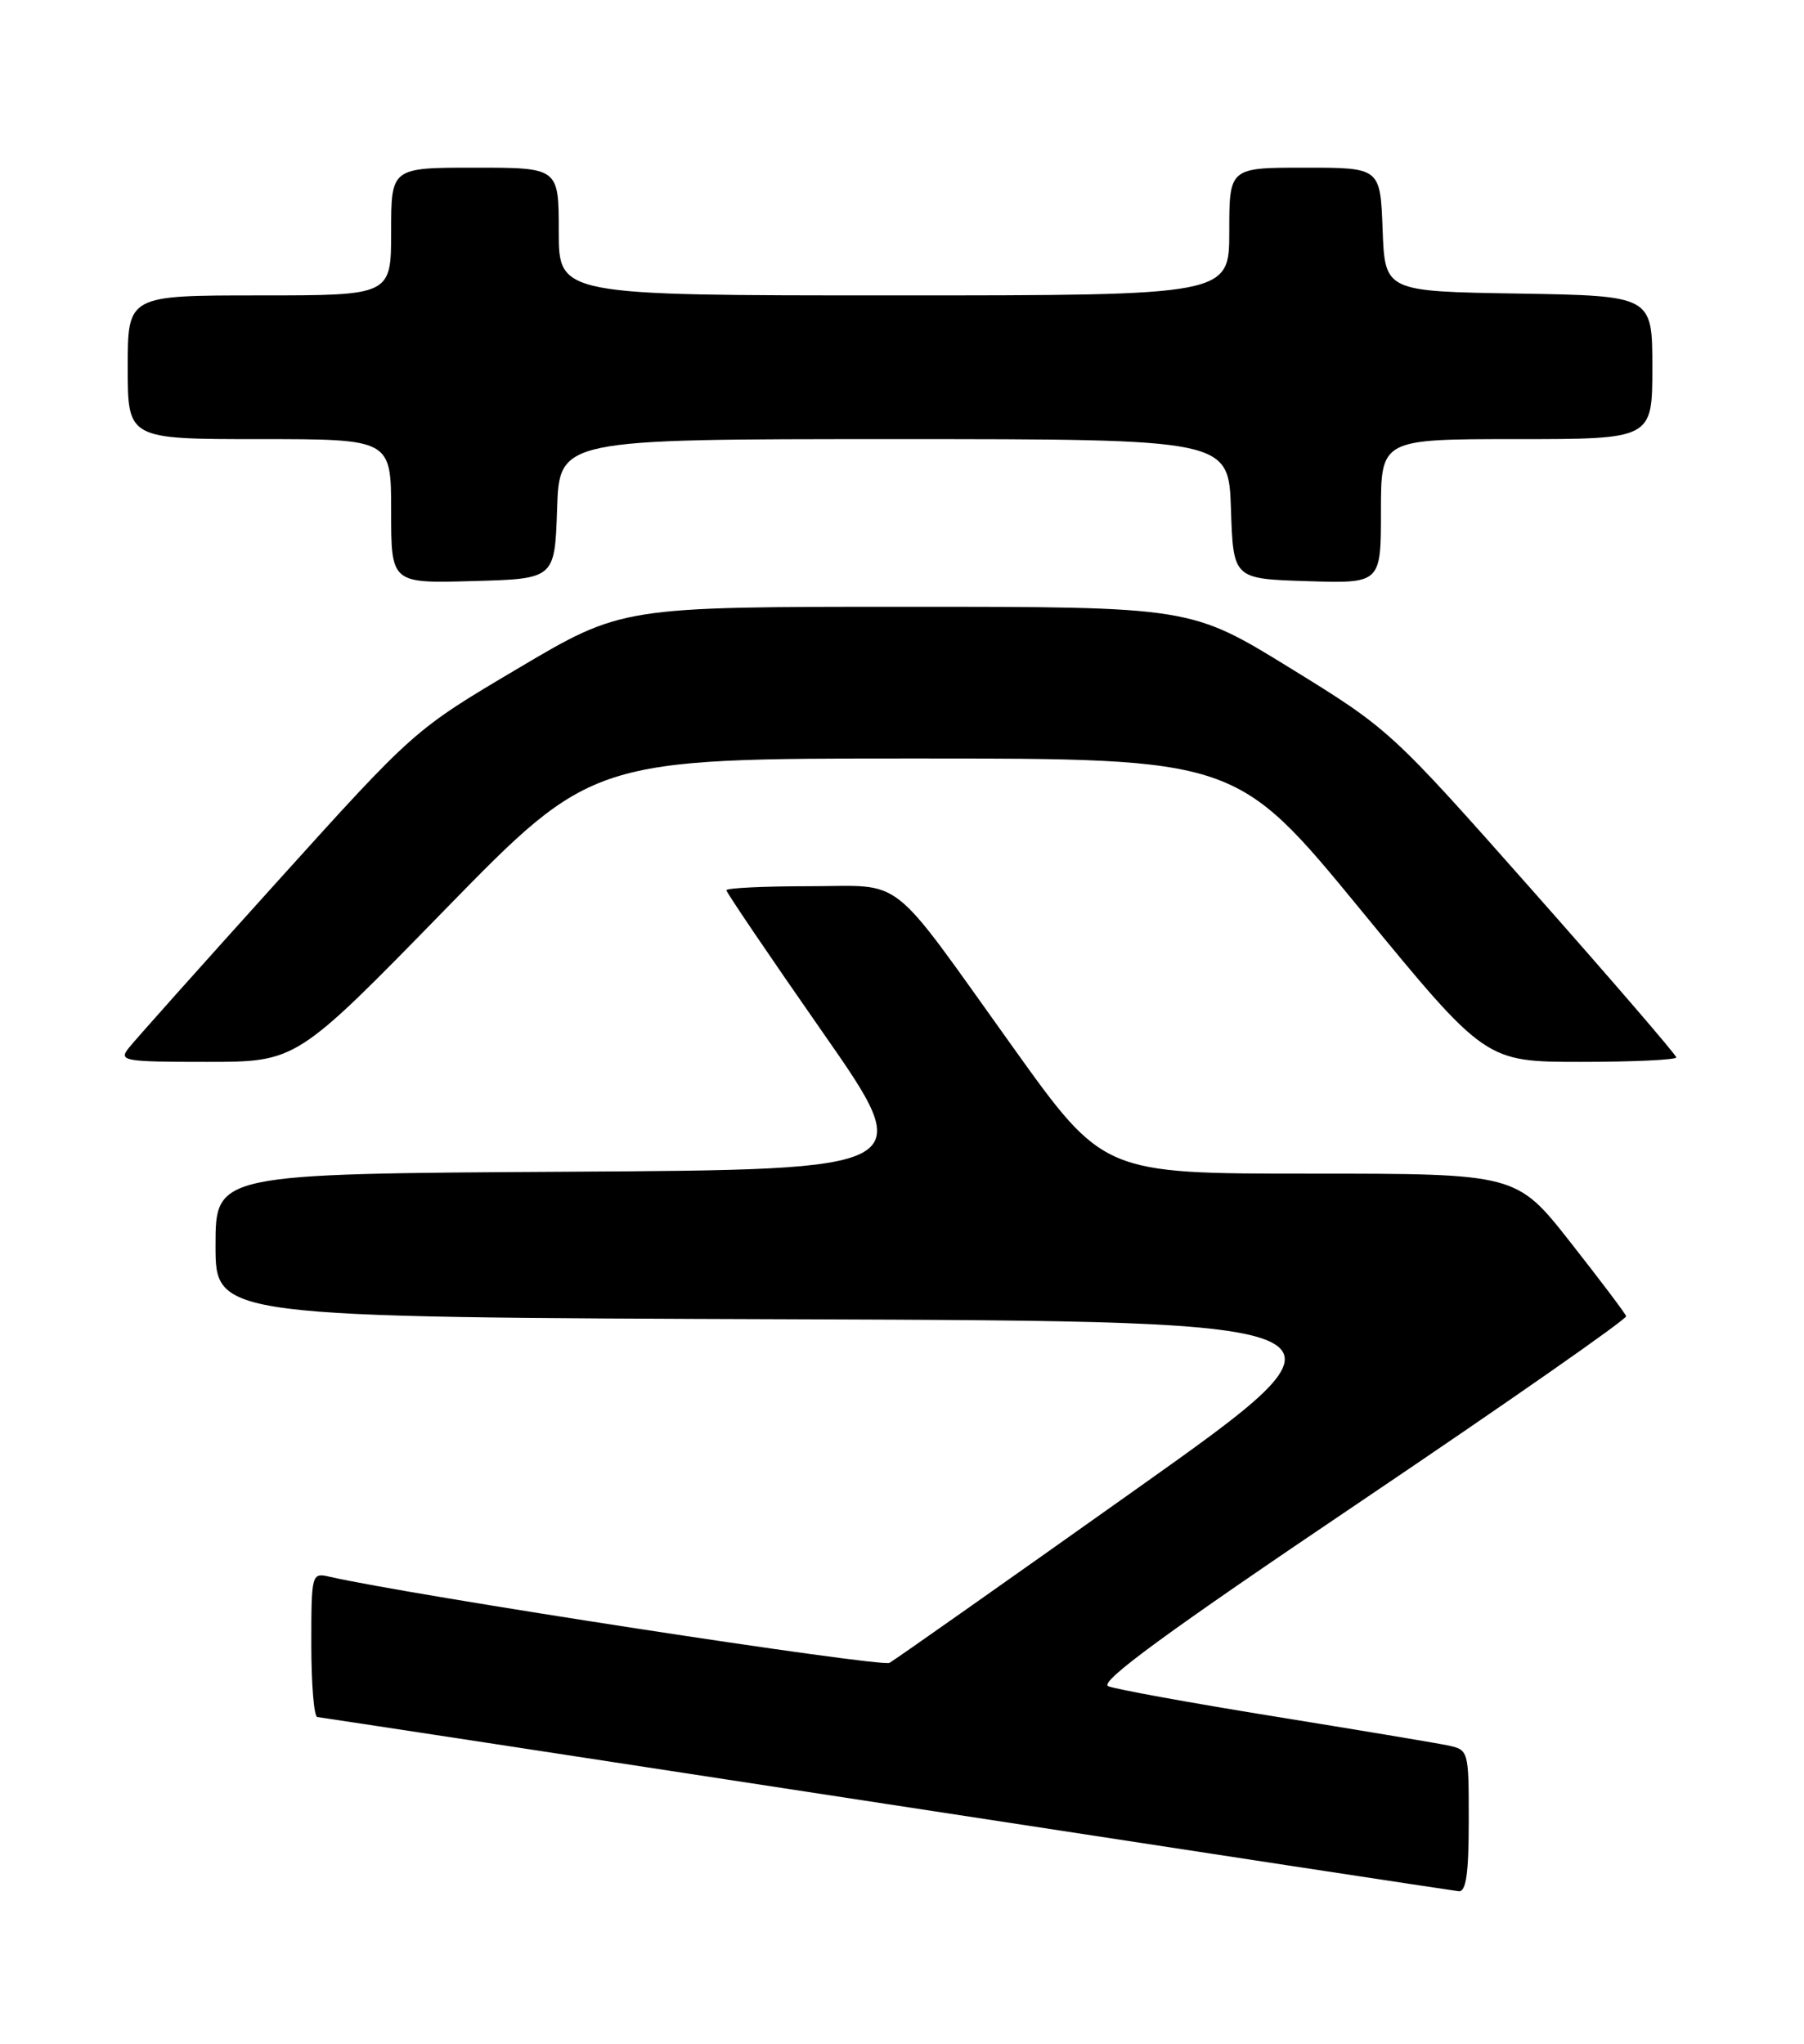 <?xml version="1.0" encoding="UTF-8" standalone="no"?>
<!DOCTYPE svg PUBLIC "-//W3C//DTD SVG 1.1//EN" "http://www.w3.org/Graphics/SVG/1.1/DTD/svg11.dtd" >
<svg xmlns="http://www.w3.org/2000/svg" xmlns:xlink="http://www.w3.org/1999/xlink" version="1.1" viewBox="0 0 226 256">
 <g >
 <path fill="currentColor"
d=" M 184.00 228.08 C 184.00 219.16 184.00 219.16 181.25 218.59 C 179.74 218.28 169.95 216.65 159.50 214.96 C 149.05 213.27 139.75 211.58 138.84 211.20 C 137.62 210.69 146.19 204.42 170.56 188.00 C 188.91 175.62 203.84 165.21 203.72 164.85 C 203.60 164.49 200.46 160.33 196.74 155.60 C 189.98 147.00 189.98 147.00 164.11 147.00 C 138.24 147.00 138.24 147.00 126.96 131.25 C 111.04 109.02 113.55 111.00 101.33 111.00 C 95.65 111.00 91.00 111.23 91.00 111.50 C 91.00 111.78 96.42 119.77 103.03 129.25 C 115.07 146.50 115.07 146.50 71.03 146.76 C 27.00 147.02 27.00 147.02 27.00 156.00 C 27.00 164.99 27.00 164.99 99.49 165.24 C 171.97 165.50 171.97 165.50 142.37 186.50 C 126.09 198.05 112.18 207.85 111.44 208.27 C 110.40 208.87 51.34 199.79 41.25 197.48 C 39.04 196.97 39.00 197.14 39.00 205.98 C 39.00 210.94 39.34 215.03 39.75 215.06 C 40.16 215.10 72.22 219.99 111.00 225.94 C 149.78 231.89 182.06 236.81 182.75 236.88 C 183.67 236.97 184.00 234.62 184.00 228.08 Z  M 55.68 114.00 C 74.22 95.00 74.22 95.00 114.56 95.00 C 154.90 95.00 154.90 95.00 170.50 114.00 C 186.10 133.00 186.10 133.00 198.05 133.00 C 204.62 133.00 210.00 132.75 210.00 132.44 C 210.00 132.14 201.93 122.77 192.07 111.63 C 174.23 91.48 174.08 91.35 161.65 83.69 C 149.16 76.00 149.16 76.00 113.54 76.00 C 77.92 76.00 77.92 76.00 64.91 83.71 C 51.90 91.41 51.90 91.41 34.70 110.46 C 25.24 120.94 16.88 130.30 16.13 131.26 C 14.84 132.89 15.44 133.00 25.95 133.00 C 37.14 133.00 37.14 133.00 55.68 114.00 Z  M 69.79 63.75 C 70.08 55.00 70.08 55.00 112.00 55.00 C 153.92 55.00 153.92 55.00 154.21 63.75 C 154.50 72.50 154.50 72.50 163.75 72.79 C 173.00 73.08 173.00 73.08 173.00 64.04 C 173.00 55.00 173.00 55.00 190.00 55.00 C 207.00 55.00 207.00 55.00 207.00 46.02 C 207.00 37.05 207.00 37.05 190.25 36.77 C 173.50 36.50 173.50 36.50 173.21 28.75 C 172.92 21.00 172.92 21.00 163.46 21.00 C 154.00 21.00 154.00 21.00 154.00 29.00 C 154.00 37.00 154.00 37.00 112.00 37.00 C 70.00 37.00 70.00 37.00 70.00 29.00 C 70.00 21.00 70.00 21.00 59.50 21.00 C 49.00 21.00 49.00 21.00 49.00 29.00 C 49.00 37.00 49.00 37.00 32.50 37.00 C 16.00 37.00 16.00 37.00 16.00 46.00 C 16.00 55.00 16.00 55.00 32.50 55.00 C 49.00 55.00 49.00 55.00 49.00 64.03 C 49.00 73.07 49.00 73.07 59.25 72.78 C 69.50 72.50 69.50 72.50 69.79 63.75 Z "/>
</g>
</svg>
